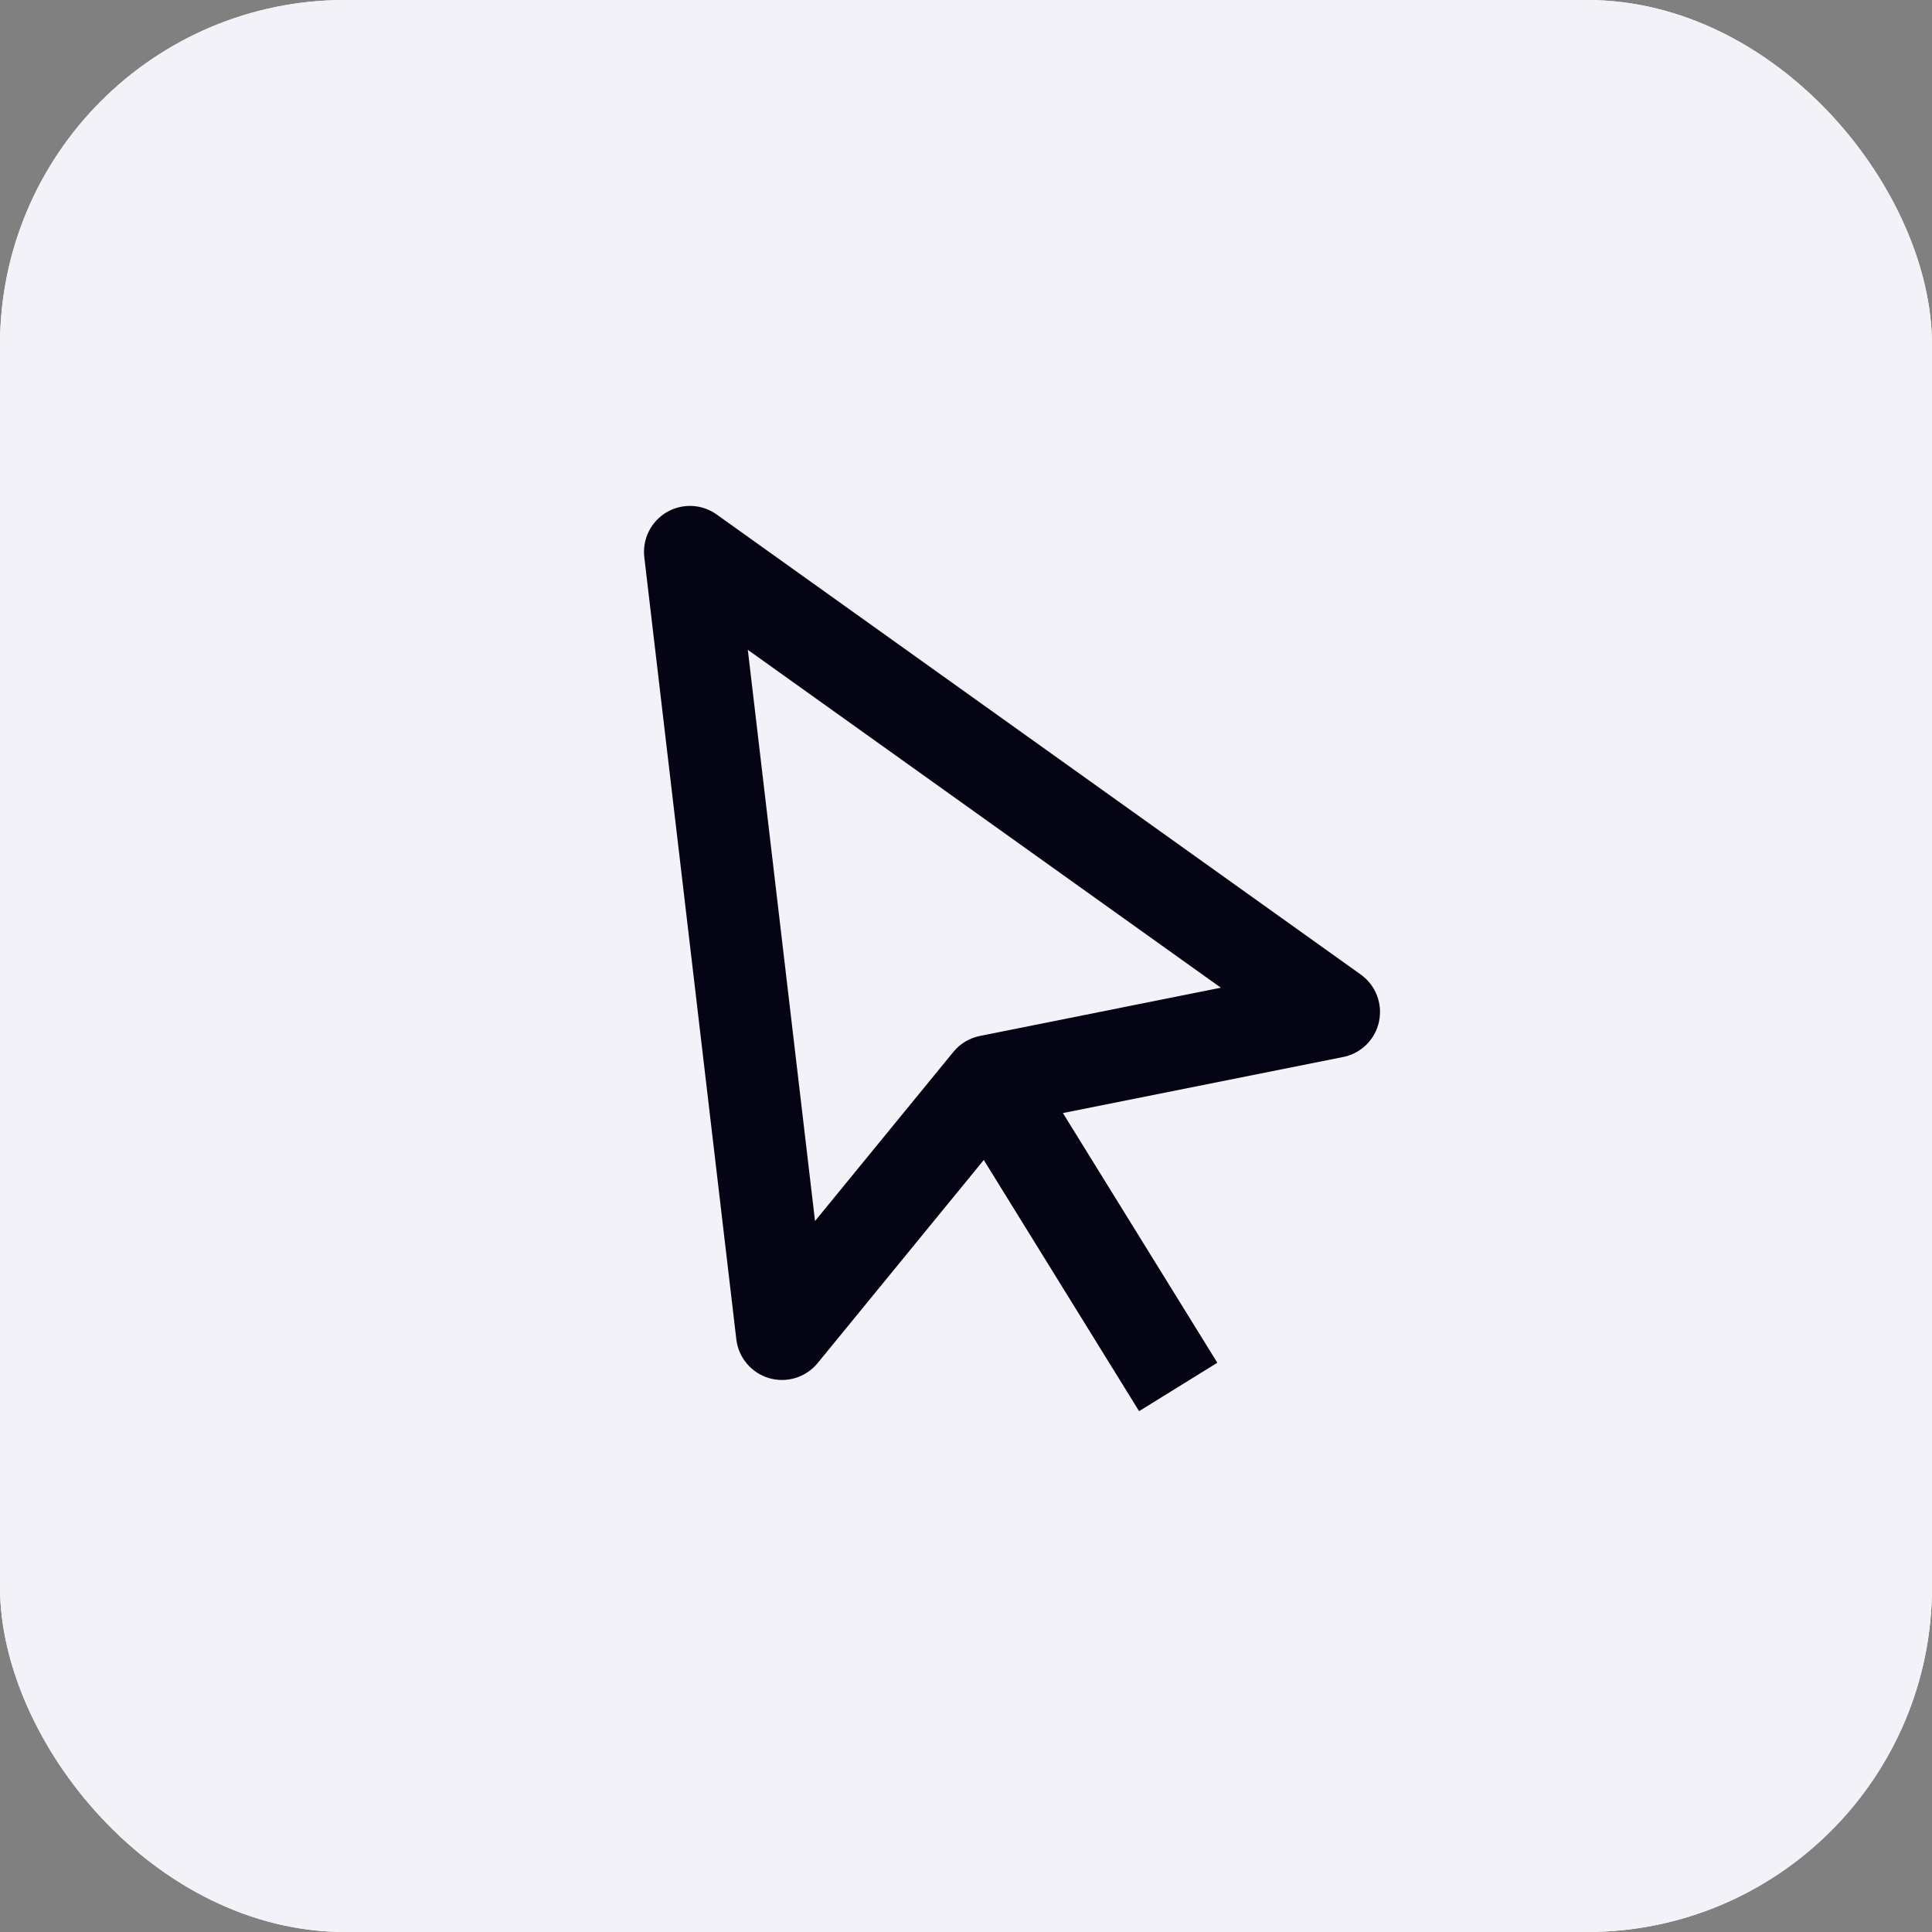 <svg width="56" height="56" viewBox="0 0 56 56" fill="none" xmlns="http://www.w3.org/2000/svg">
<rect x="0" y="0" width="56" height="56" fill="#808080" stroke="none"/>
<rect width="56" height="56" rx="10" fill="white"/>
<rect width="56" height="56" rx="10" fill="#F2F2F8"/>
<path d="M39.971 29.613C40.025 29.359 40.005 29.094 39.911 28.852C39.817 28.609 39.654 28.399 39.443 28.248L20.776 14.915C20.566 14.764 20.316 14.677 20.058 14.665C19.799 14.654 19.543 14.718 19.32 14.849C19.098 14.981 18.918 15.175 18.804 15.407C18.689 15.639 18.645 15.899 18.676 16.156L21.343 38.823C21.373 39.083 21.48 39.328 21.649 39.527C21.818 39.727 22.042 39.873 22.293 39.946C22.544 40.019 22.811 40.017 23.061 39.94C23.311 39.862 23.533 39.713 23.699 39.511L28.515 33.623L33.017 40.903L35.285 39.5L30.809 32.263L38.928 30.639C39.183 30.589 39.418 30.465 39.603 30.283C39.789 30.1 39.916 29.868 39.971 29.613ZM28.405 30.027C28.102 30.087 27.83 30.25 27.635 30.489L23.624 35.392L21.676 18.836L35.387 28.629L28.405 30.027Z" fill="#040415"/>
</svg>
